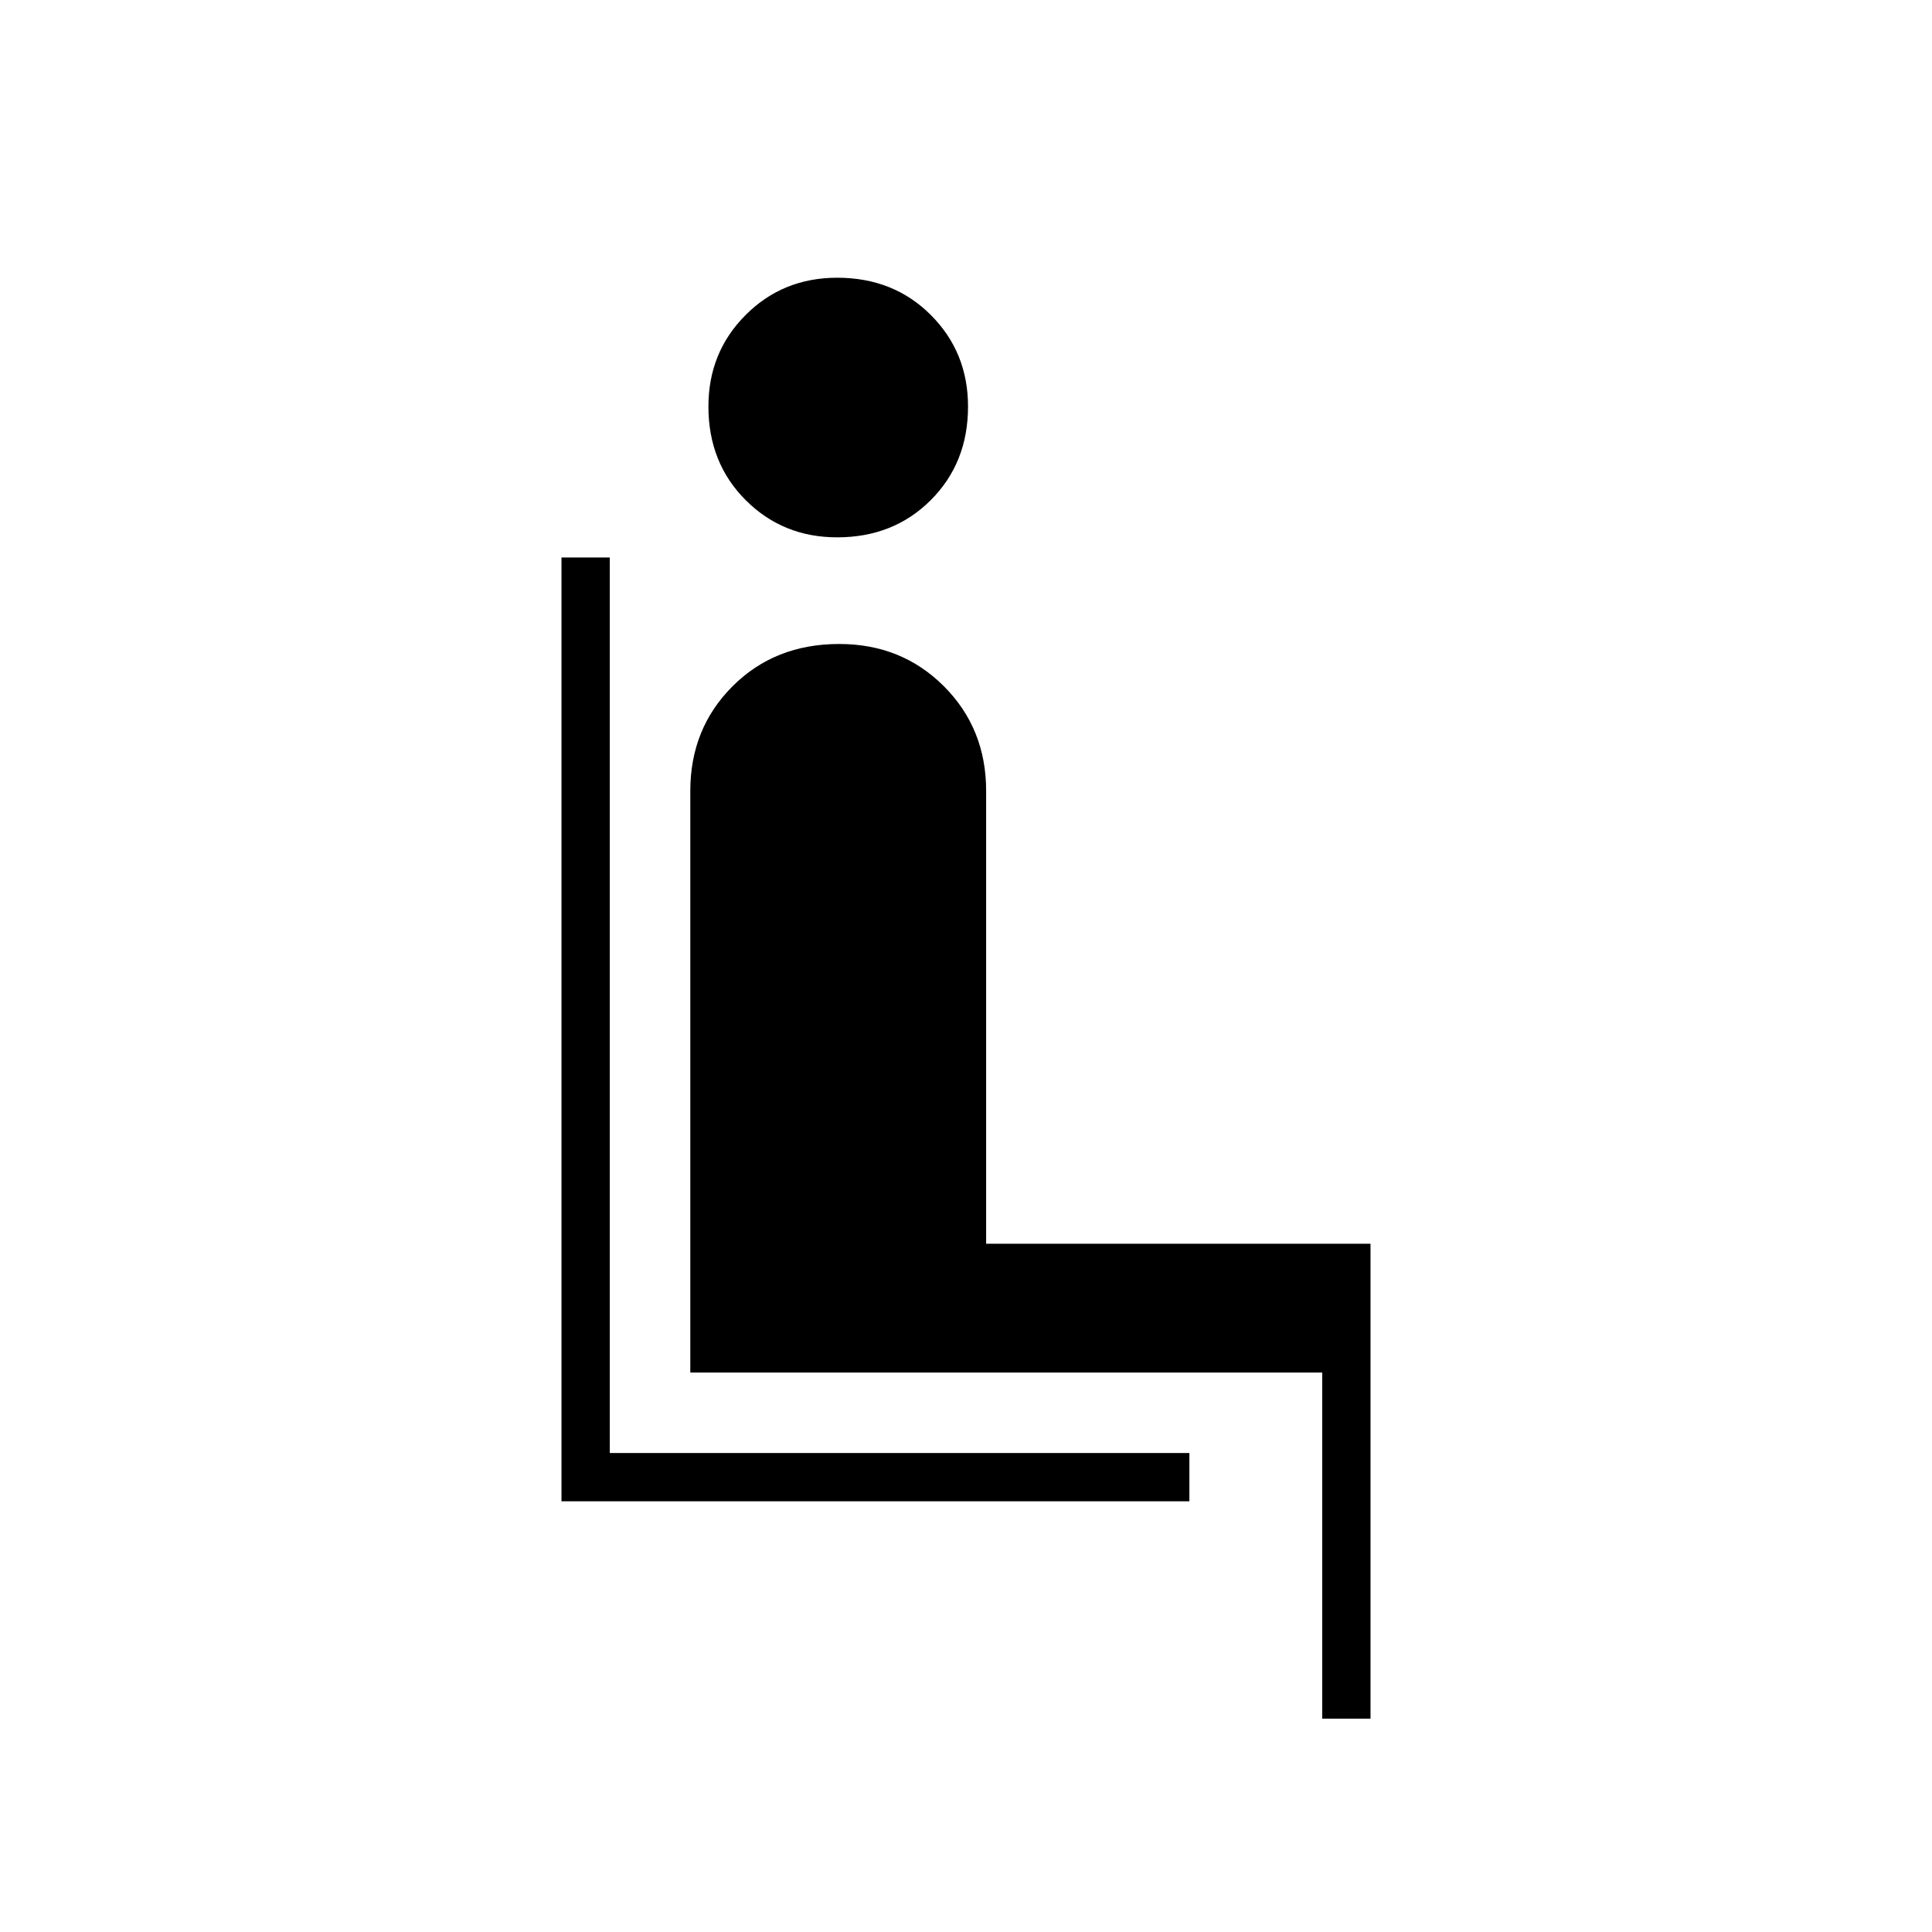 <svg xmlns="http://www.w3.org/2000/svg" height="40" width="40"><path d="M11.625 31.083V11.542H12.625V30.083H24.625V31.083ZM17.333 11.125Q16.208 11.125 15.438 10.354Q14.667 9.583 14.667 8.417Q14.667 7.292 15.438 6.521Q16.208 5.75 17.333 5.75Q18.5 5.75 19.271 6.521Q20.042 7.292 20.042 8.417Q20.042 9.583 19.271 10.354Q18.5 11.125 17.333 11.125ZM27.375 35.583V28.417H14.292V16.375Q14.292 15.083 15.167 14.208Q16.042 13.333 17.375 13.333Q18.667 13.333 19.542 14.208Q20.417 15.083 20.417 16.375V25.75H28.375V35.583Z"/></svg>
